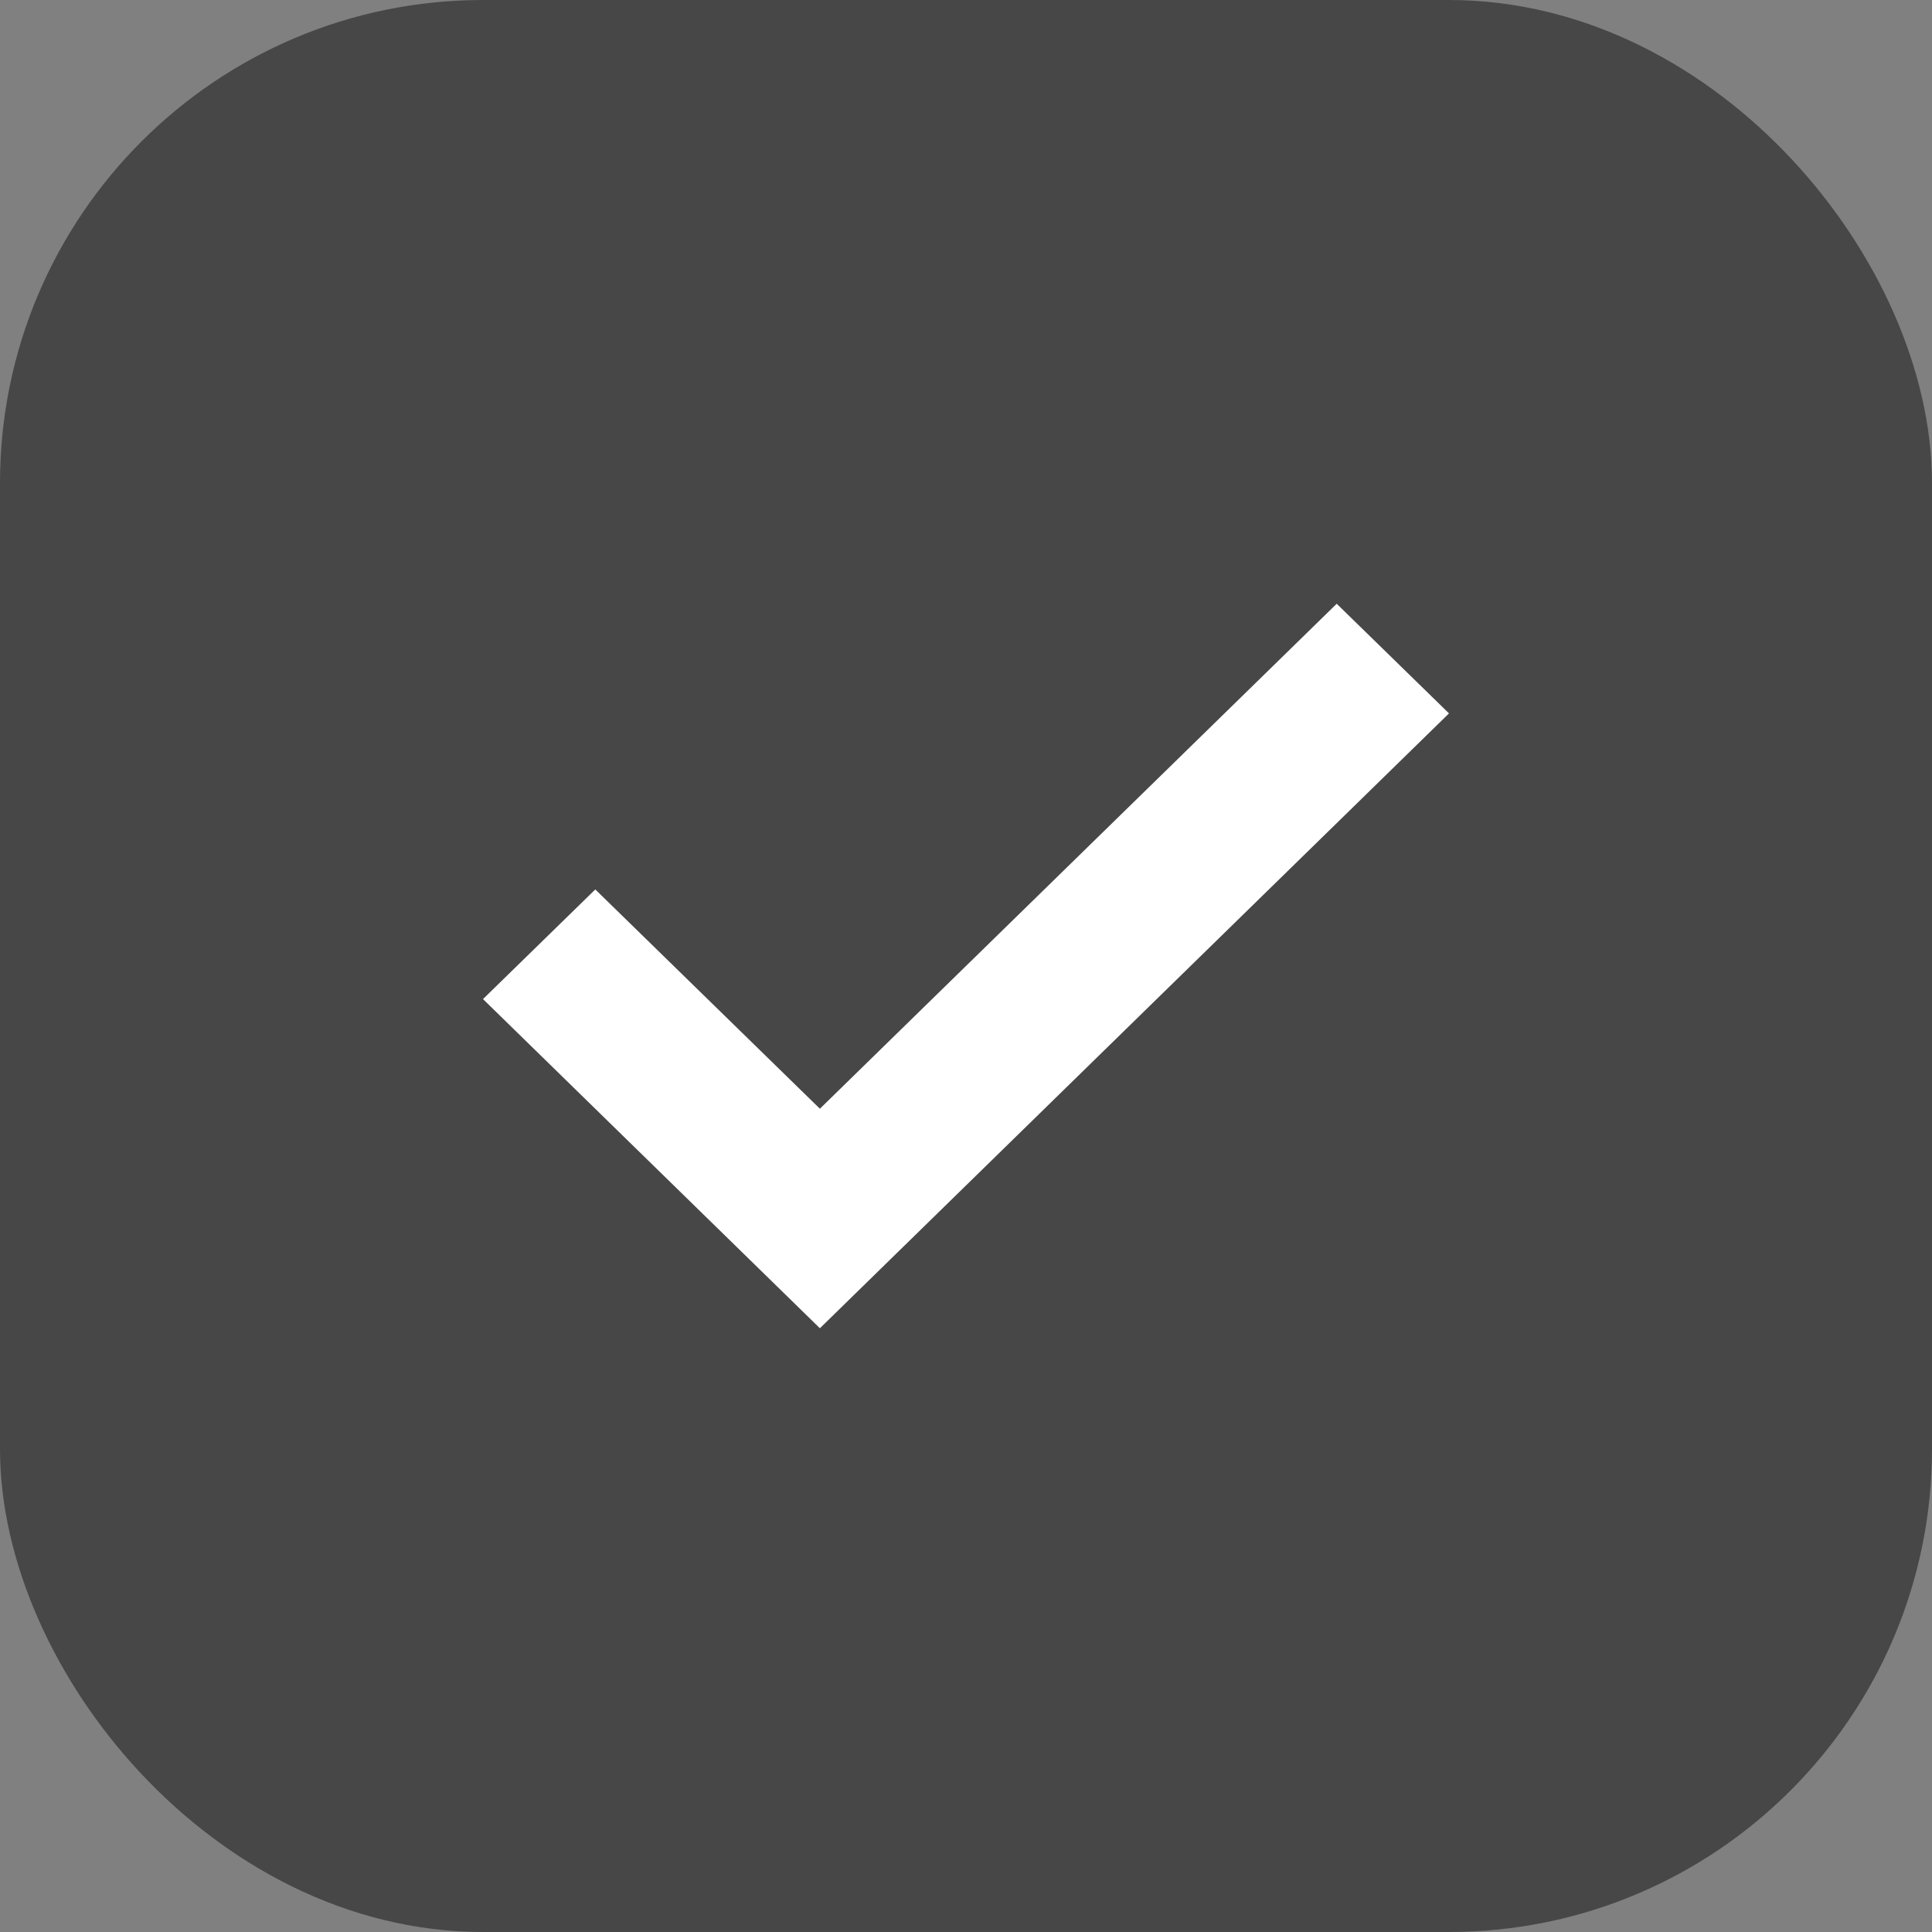 <svg  viewBox="0 0 8 8" fill="none" xmlns="http://www.w3.org/2000/svg">
<rect x="0" y="0" width="8" height="8" fill="#808080" stroke="none"/>
<rect x="0.25" y="0.25" width="7.5" height="7.5" rx="1.75" fill="#474747" stroke="#474747" stroke-width="0.5"/>
<path d="M3.395 4.591L5.535 2.5L6 2.954L3.395 5.5L2 4.137L2.465 3.683L3.395 4.591Z" fill="white"/>
</svg>
